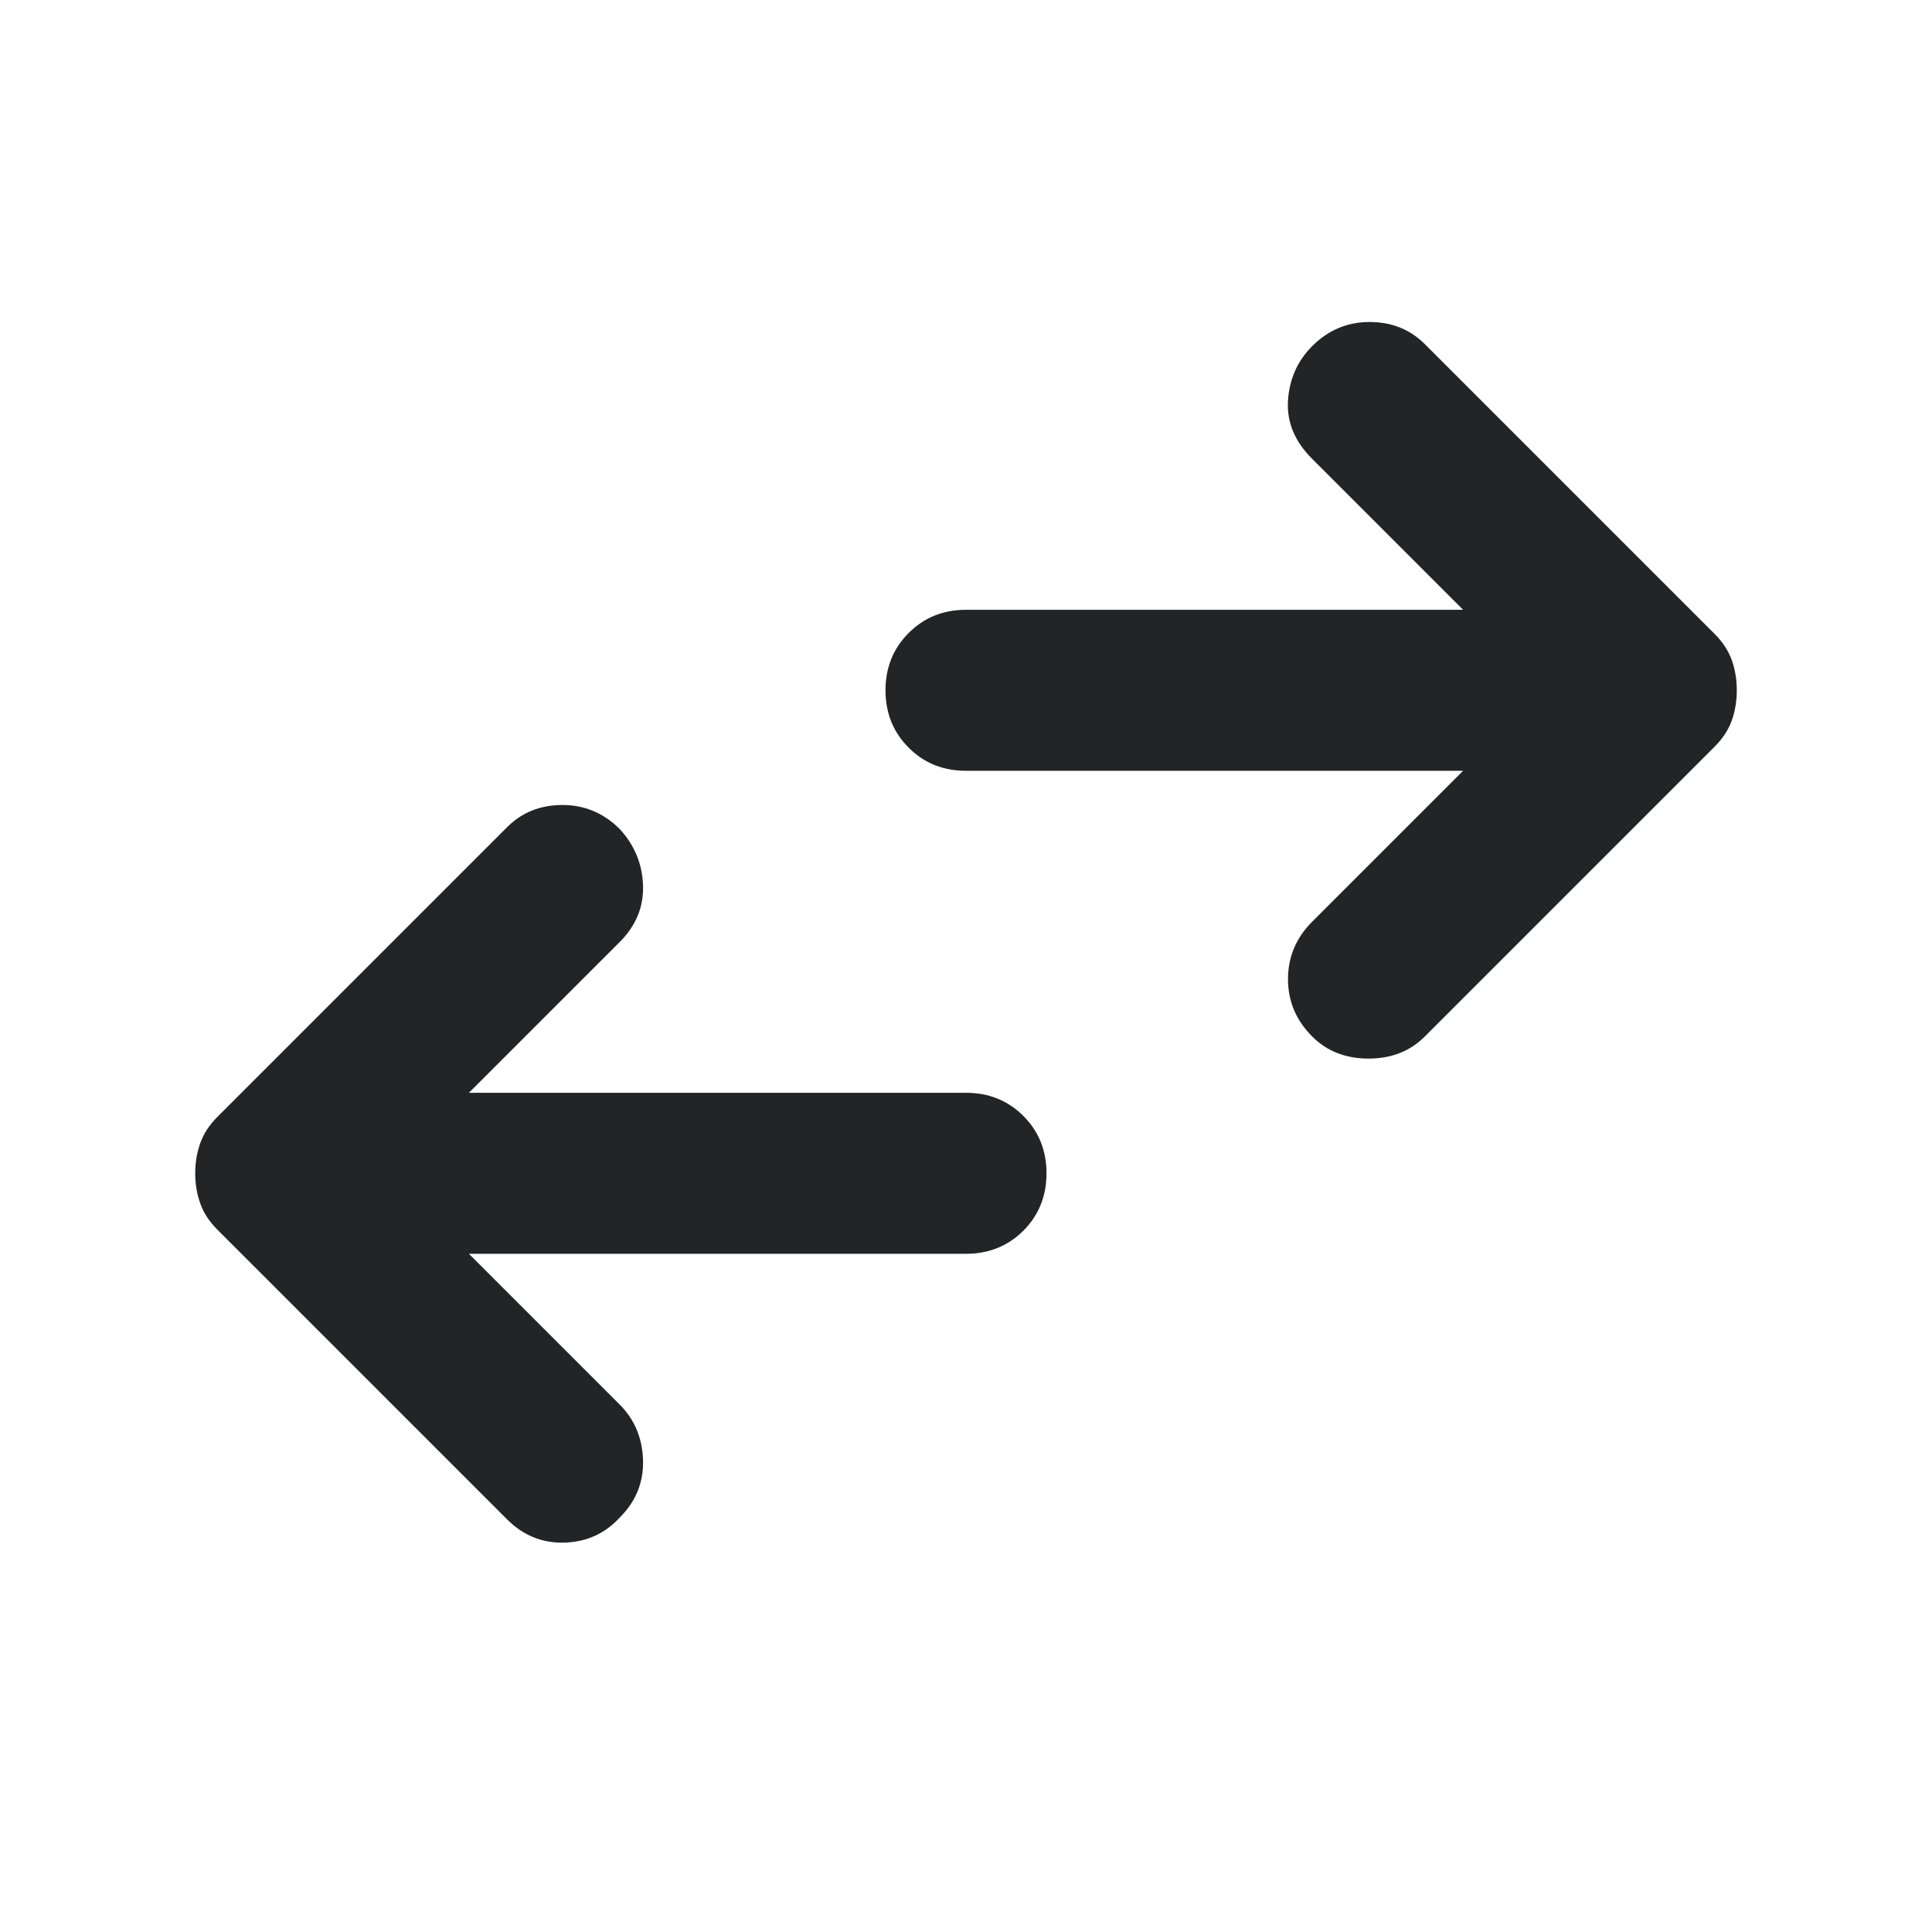 <svg width="24" height="24" viewBox="0 0 24 24" fill="none" xmlns="http://www.w3.org/2000/svg">
<g id="swap_vert">
<mask id="mask0_7243_8230" style="mask-type:alpha" maskUnits="userSpaceOnUse" x="0" y="0" width="24" height="24">
<rect id="Bounding box" x="24" width="24" height="24" transform="rotate(90 24 0)" fill="#D9D9D9"/>
</mask>
<g mask="url(#mask0_7243_8230)">
<path id="swap_vert_2" d="M5.825 13.575L12 13.575C12.283 13.575 12.521 13.671 12.713 13.863C12.904 14.055 13 14.292 13 14.575C13 14.858 12.904 15.096 12.713 15.288C12.521 15.479 12.283 15.575 12 15.575L5.825 15.575L7.7 17.45C7.883 17.634 7.979 17.863 7.988 18.137C7.996 18.413 7.9 18.65 7.7 18.85C7.517 19.05 7.288 19.154 7.013 19.163C6.738 19.171 6.5 19.075 6.3 18.875L2.7 15.275C2.6 15.175 2.529 15.067 2.488 14.95C2.446 14.834 2.425 14.709 2.425 14.575C2.425 14.442 2.446 14.317 2.488 14.2C2.529 14.084 2.6 13.975 2.7 13.875L6.3 10.275C6.483 10.092 6.712 10 6.987 10C7.262 10 7.5 10.1 7.7 10.3C7.883 10.5 7.979 10.733 7.988 11C7.996 11.267 7.9 11.5 7.7 11.7L5.825 13.575ZM18.175 7.575L16.3 5.7C16.083 5.484 15.983 5.242 16 4.975C16.017 4.709 16.117 4.484 16.3 4.3C16.5 4.1 16.738 4 17.013 4C17.288 4 17.517 4.092 17.7 4.275L21.3 7.875C21.4 7.975 21.471 8.084 21.513 8.2C21.554 8.317 21.575 8.442 21.575 8.575C21.575 8.709 21.554 8.834 21.513 8.95C21.471 9.067 21.4 9.175 21.3 9.275L17.7 12.875C17.517 13.059 17.283 13.15 17 13.15C16.717 13.15 16.483 13.059 16.3 12.875C16.1 12.675 16 12.438 16 12.163C16 11.888 16.1 11.65 16.3 11.45L18.175 9.575L12 9.575C11.717 9.575 11.479 9.48 11.288 9.288C11.096 9.096 11 8.859 11 8.575C11 8.292 11.096 8.055 11.288 7.863C11.479 7.671 11.717 7.575 12 7.575L18.175 7.575Z" fill="#222426"/>
</g>
</g>
</svg>
